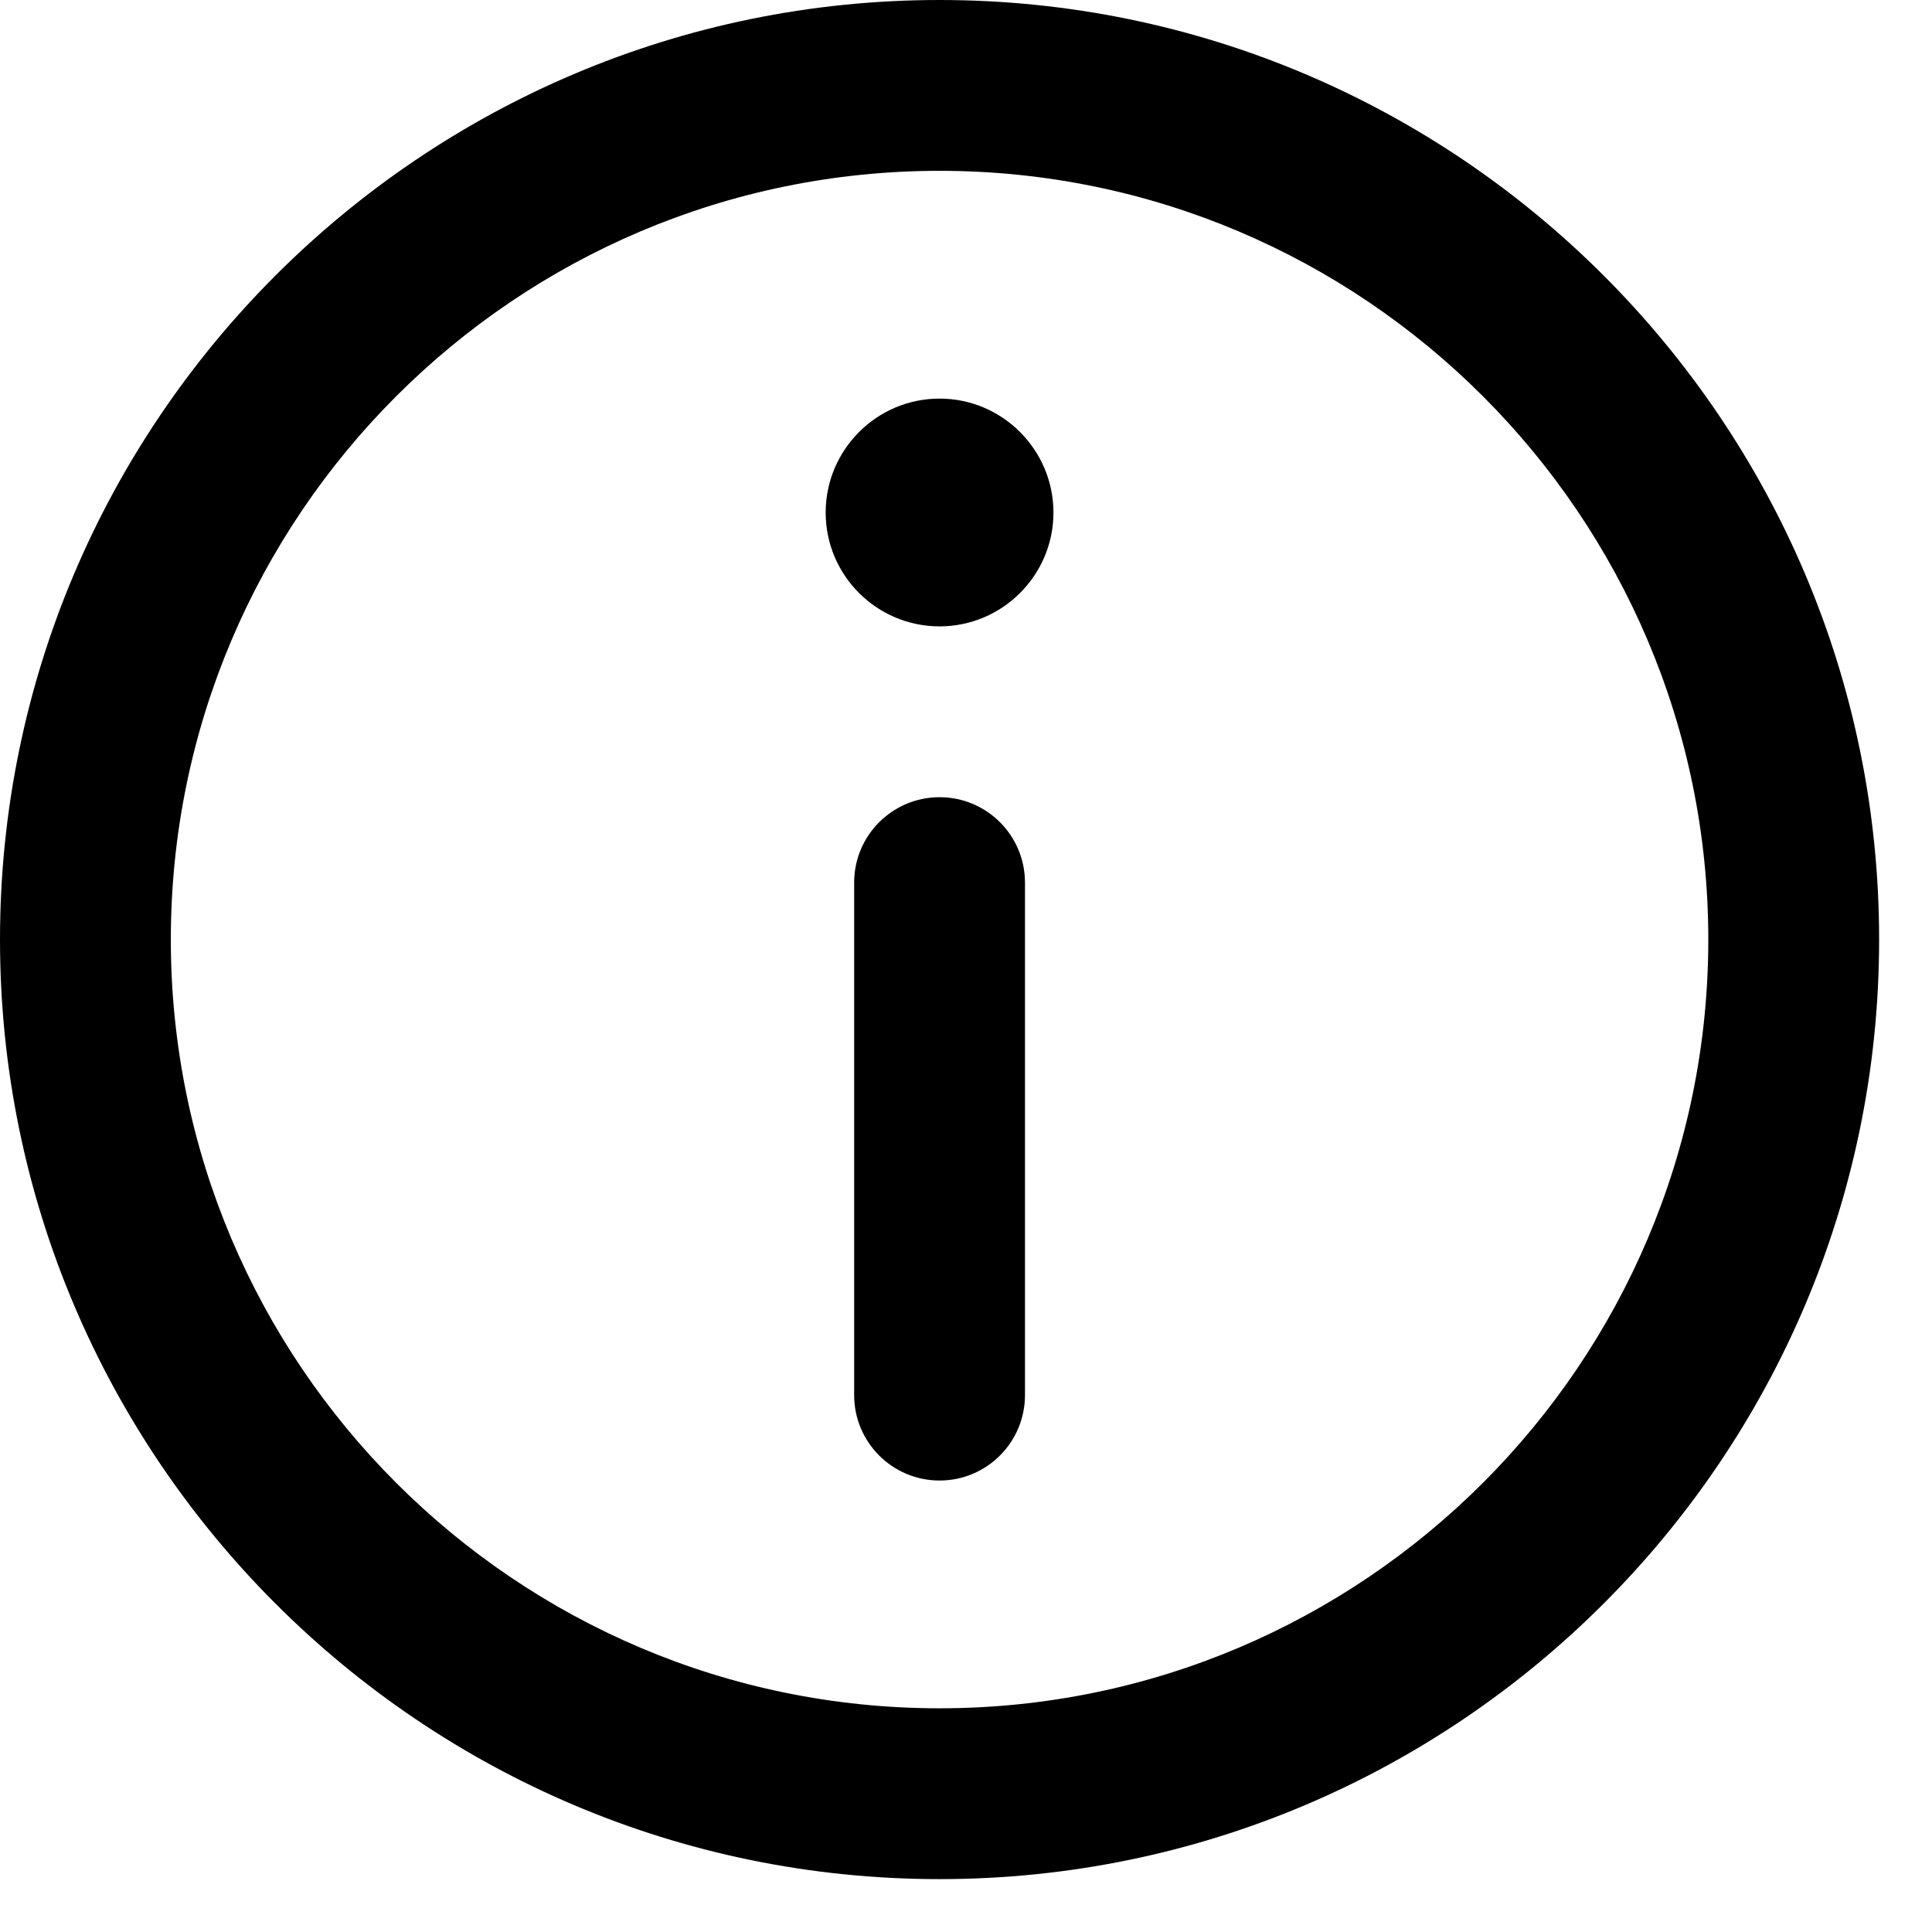 <?xml version="1.0" encoding="UTF-8"?>
<svg width="19px" height="19px" viewBox="0 0 19 19" version="1.1" xmlns="http://www.w3.org/2000/svg" xmlns:xlink="http://www.w3.org/1999/xlink">
    <title>information</title>
    <g id="DR_Customers" stroke="none" stroke-width="1" fill="none" fill-rule="evenodd">
        <g id="6.2-Event-participation_loadshift" transform="translate(-29, -243)" fill="#000000" fill-rule="nonzero">
            <g id="information" transform="translate(29, 243)">
                <path d="M9.24,0 C4.145,0 0,4.145 0,9.24 C0,14.335 4.145,18.48 9.24,18.48 C14.335,18.48 18.48,14.335 18.48,9.24 C18.48,4.145 14.335,0 9.24,0 Z M9.24,16.8 C5.071,16.8 1.68,13.409 1.68,9.24 C1.68,5.071 5.071,1.68 9.24,1.68 C13.409,1.68 16.8,5.071 16.8,9.24 C16.8,13.409 13.409,16.8 9.24,16.8 Z" id="Shape"></path>
                <path d="M9.24,3.92 C8.622,3.92 8.12,4.423 8.12,5.041 C8.12,5.658 8.622,6.16 9.24,6.16 C9.857,6.16 10.36,5.658 10.36,5.041 C10.36,4.423 9.857,3.92 9.24,3.92 Z" id="Path"></path>
                <path d="M9.24,7.84 C8.776,7.84 8.4,8.216 8.4,8.68 L8.4,13.72 C8.4,14.184 8.776,14.56 9.24,14.56 C9.704,14.56 10.08,14.184 10.08,13.72 L10.08,8.68 C10.08,8.216 9.704,7.84 9.24,7.84 Z" id="Path"></path>
            </g>
        </g>
    </g>
</svg>